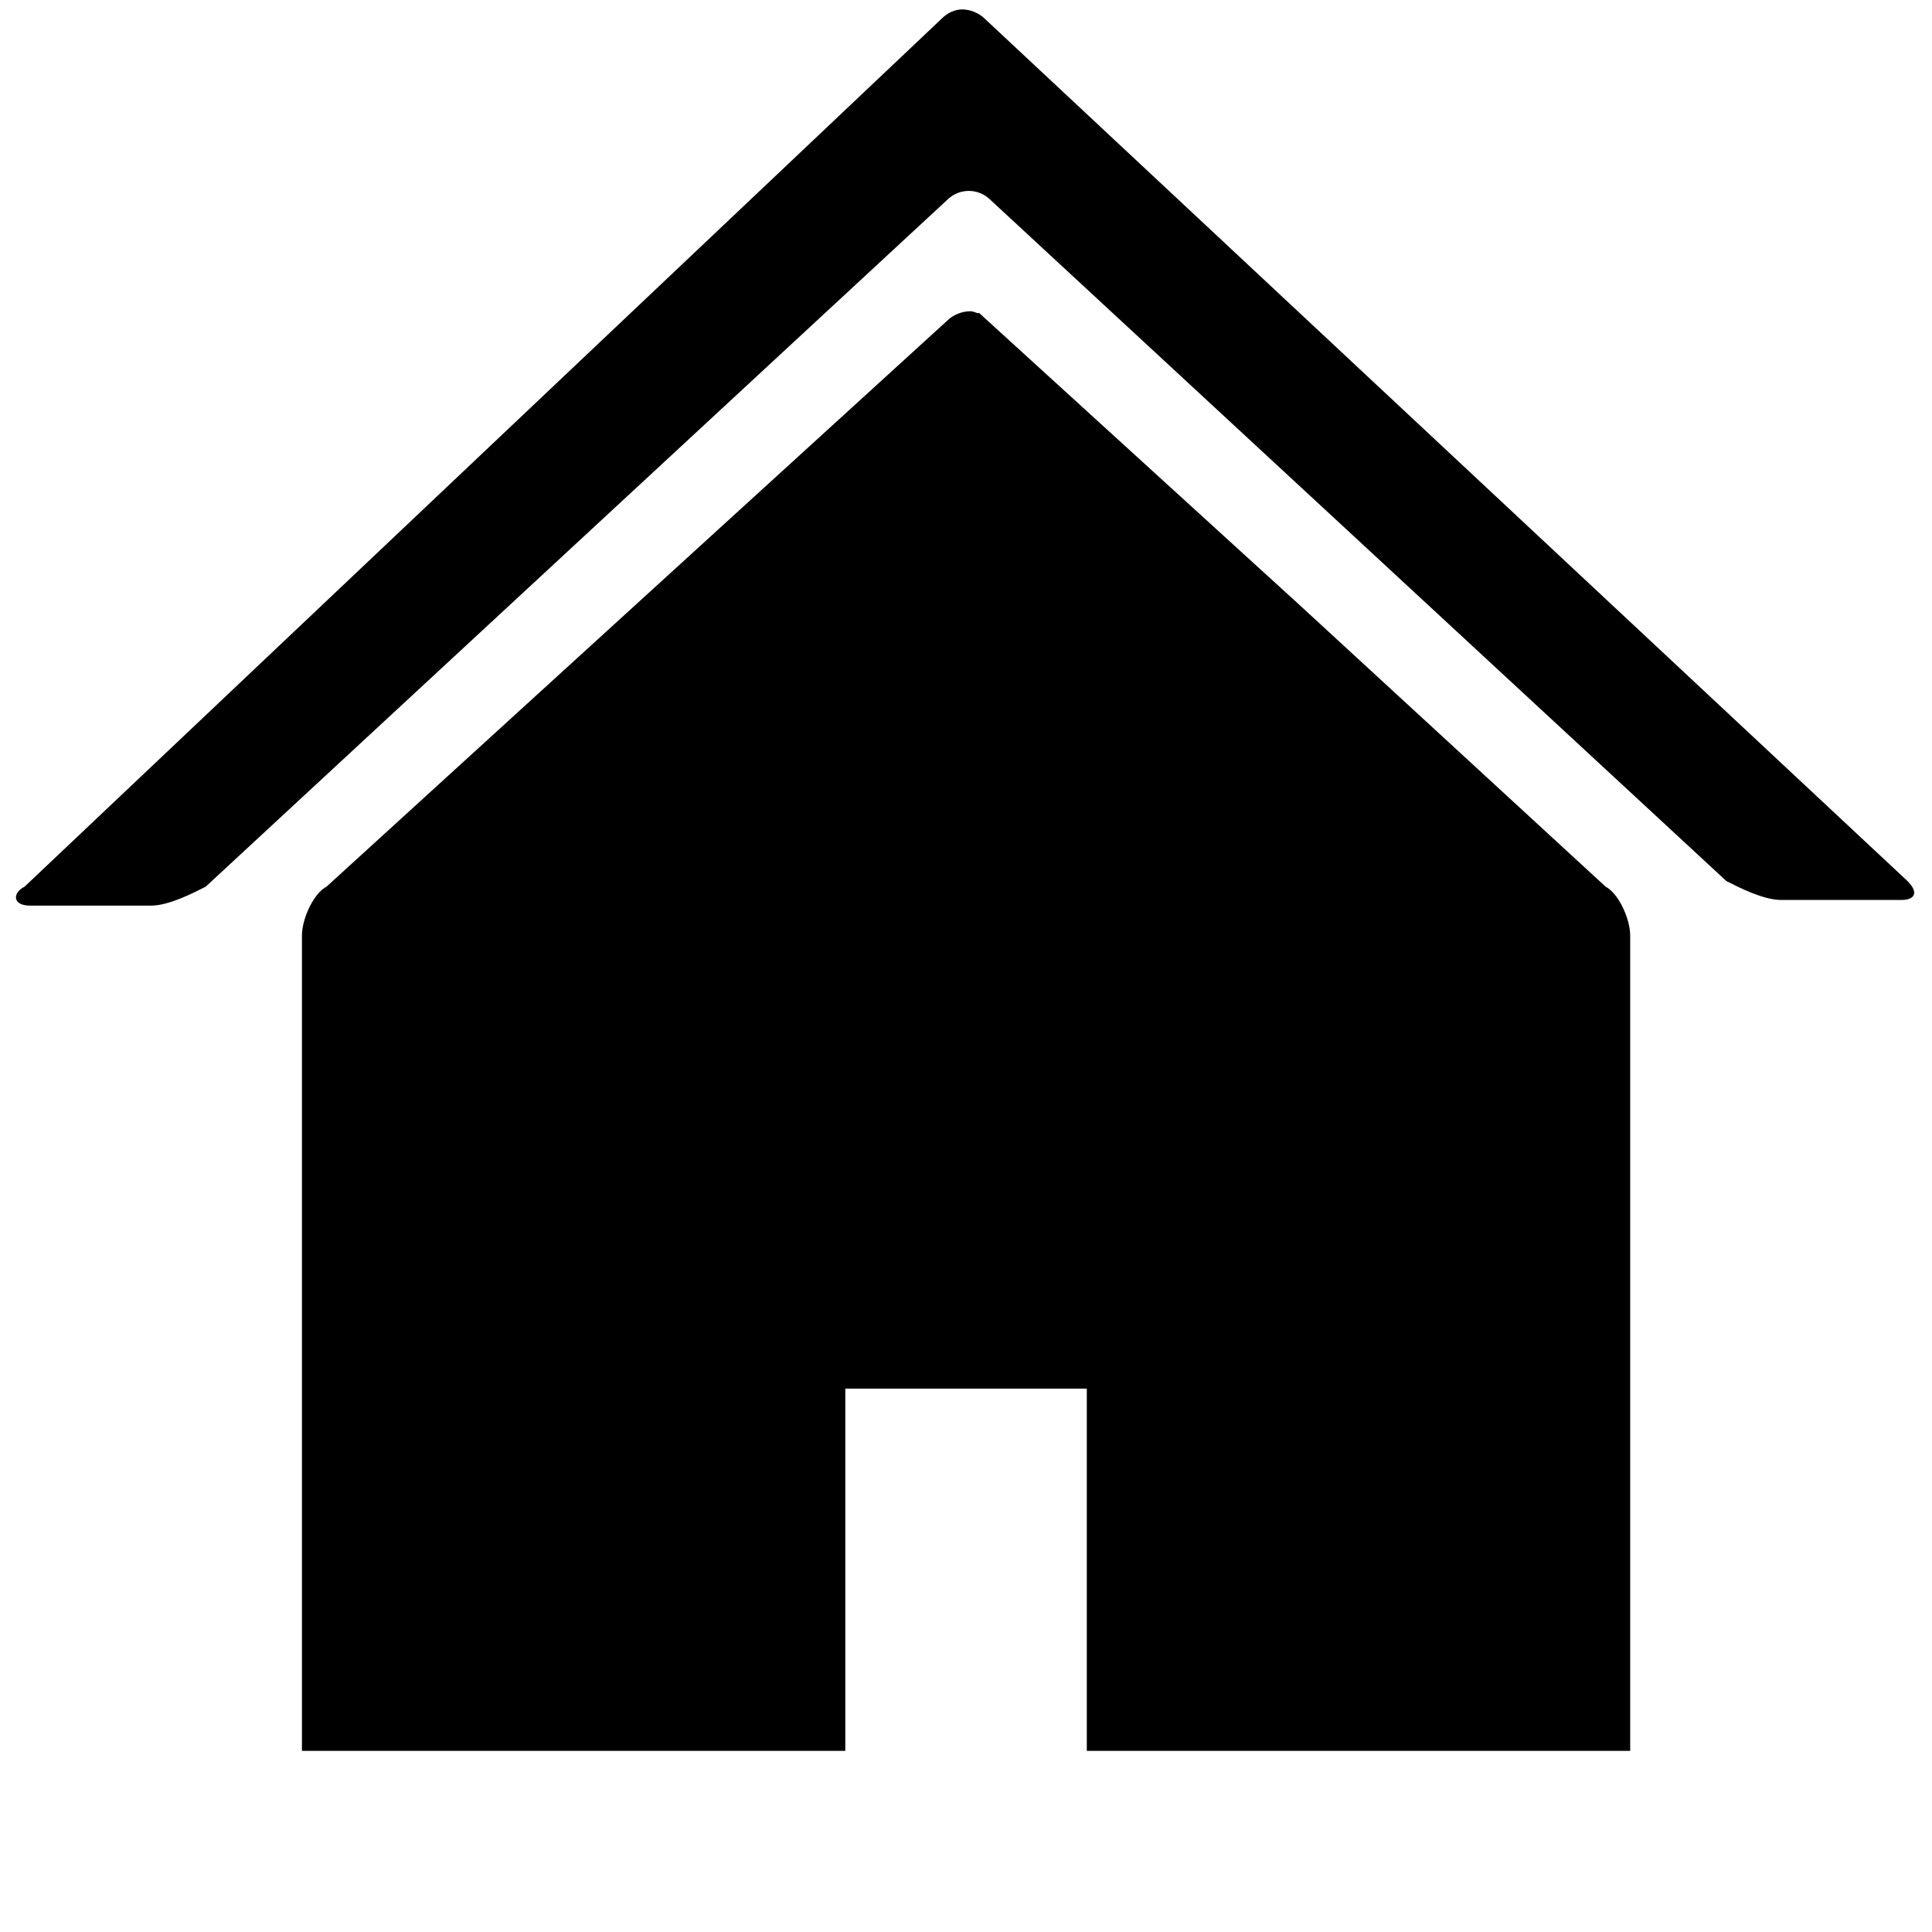 <svg xmlns="http://www.w3.org/2000/svg" version="1.1" width="32" height="32" data-icon="home" viewBox="0 0 32 32">
  <path d="M15.938.156c-.125 0-.244.056-.344.156l-15.188 14.375c-.2.1-.206.313.094.313h2c.3 0 .706-.213.906-.313l12.281-11.375c.2-.2.519-.2.719 0l12.188 11.281c.2.1.606.313.906.313h2c.2 0 .294-.113.094-.313l-15.281-14.281c-.1-.1-.25-.156-.375-.156zm.125 5c-.125 0-.275.056-.375.156l-10.281 9.375c-.2.1-.406.512-.406.813v13.5h9v-6h4v6h9v-13.5c0-.3-.206-.713-.406-.813l-5.094-4.688-5.281-4.813c-.011-.005-.02.004-.031 0-.049-.016-.075-.031-.125-.031z"
  />
</svg>